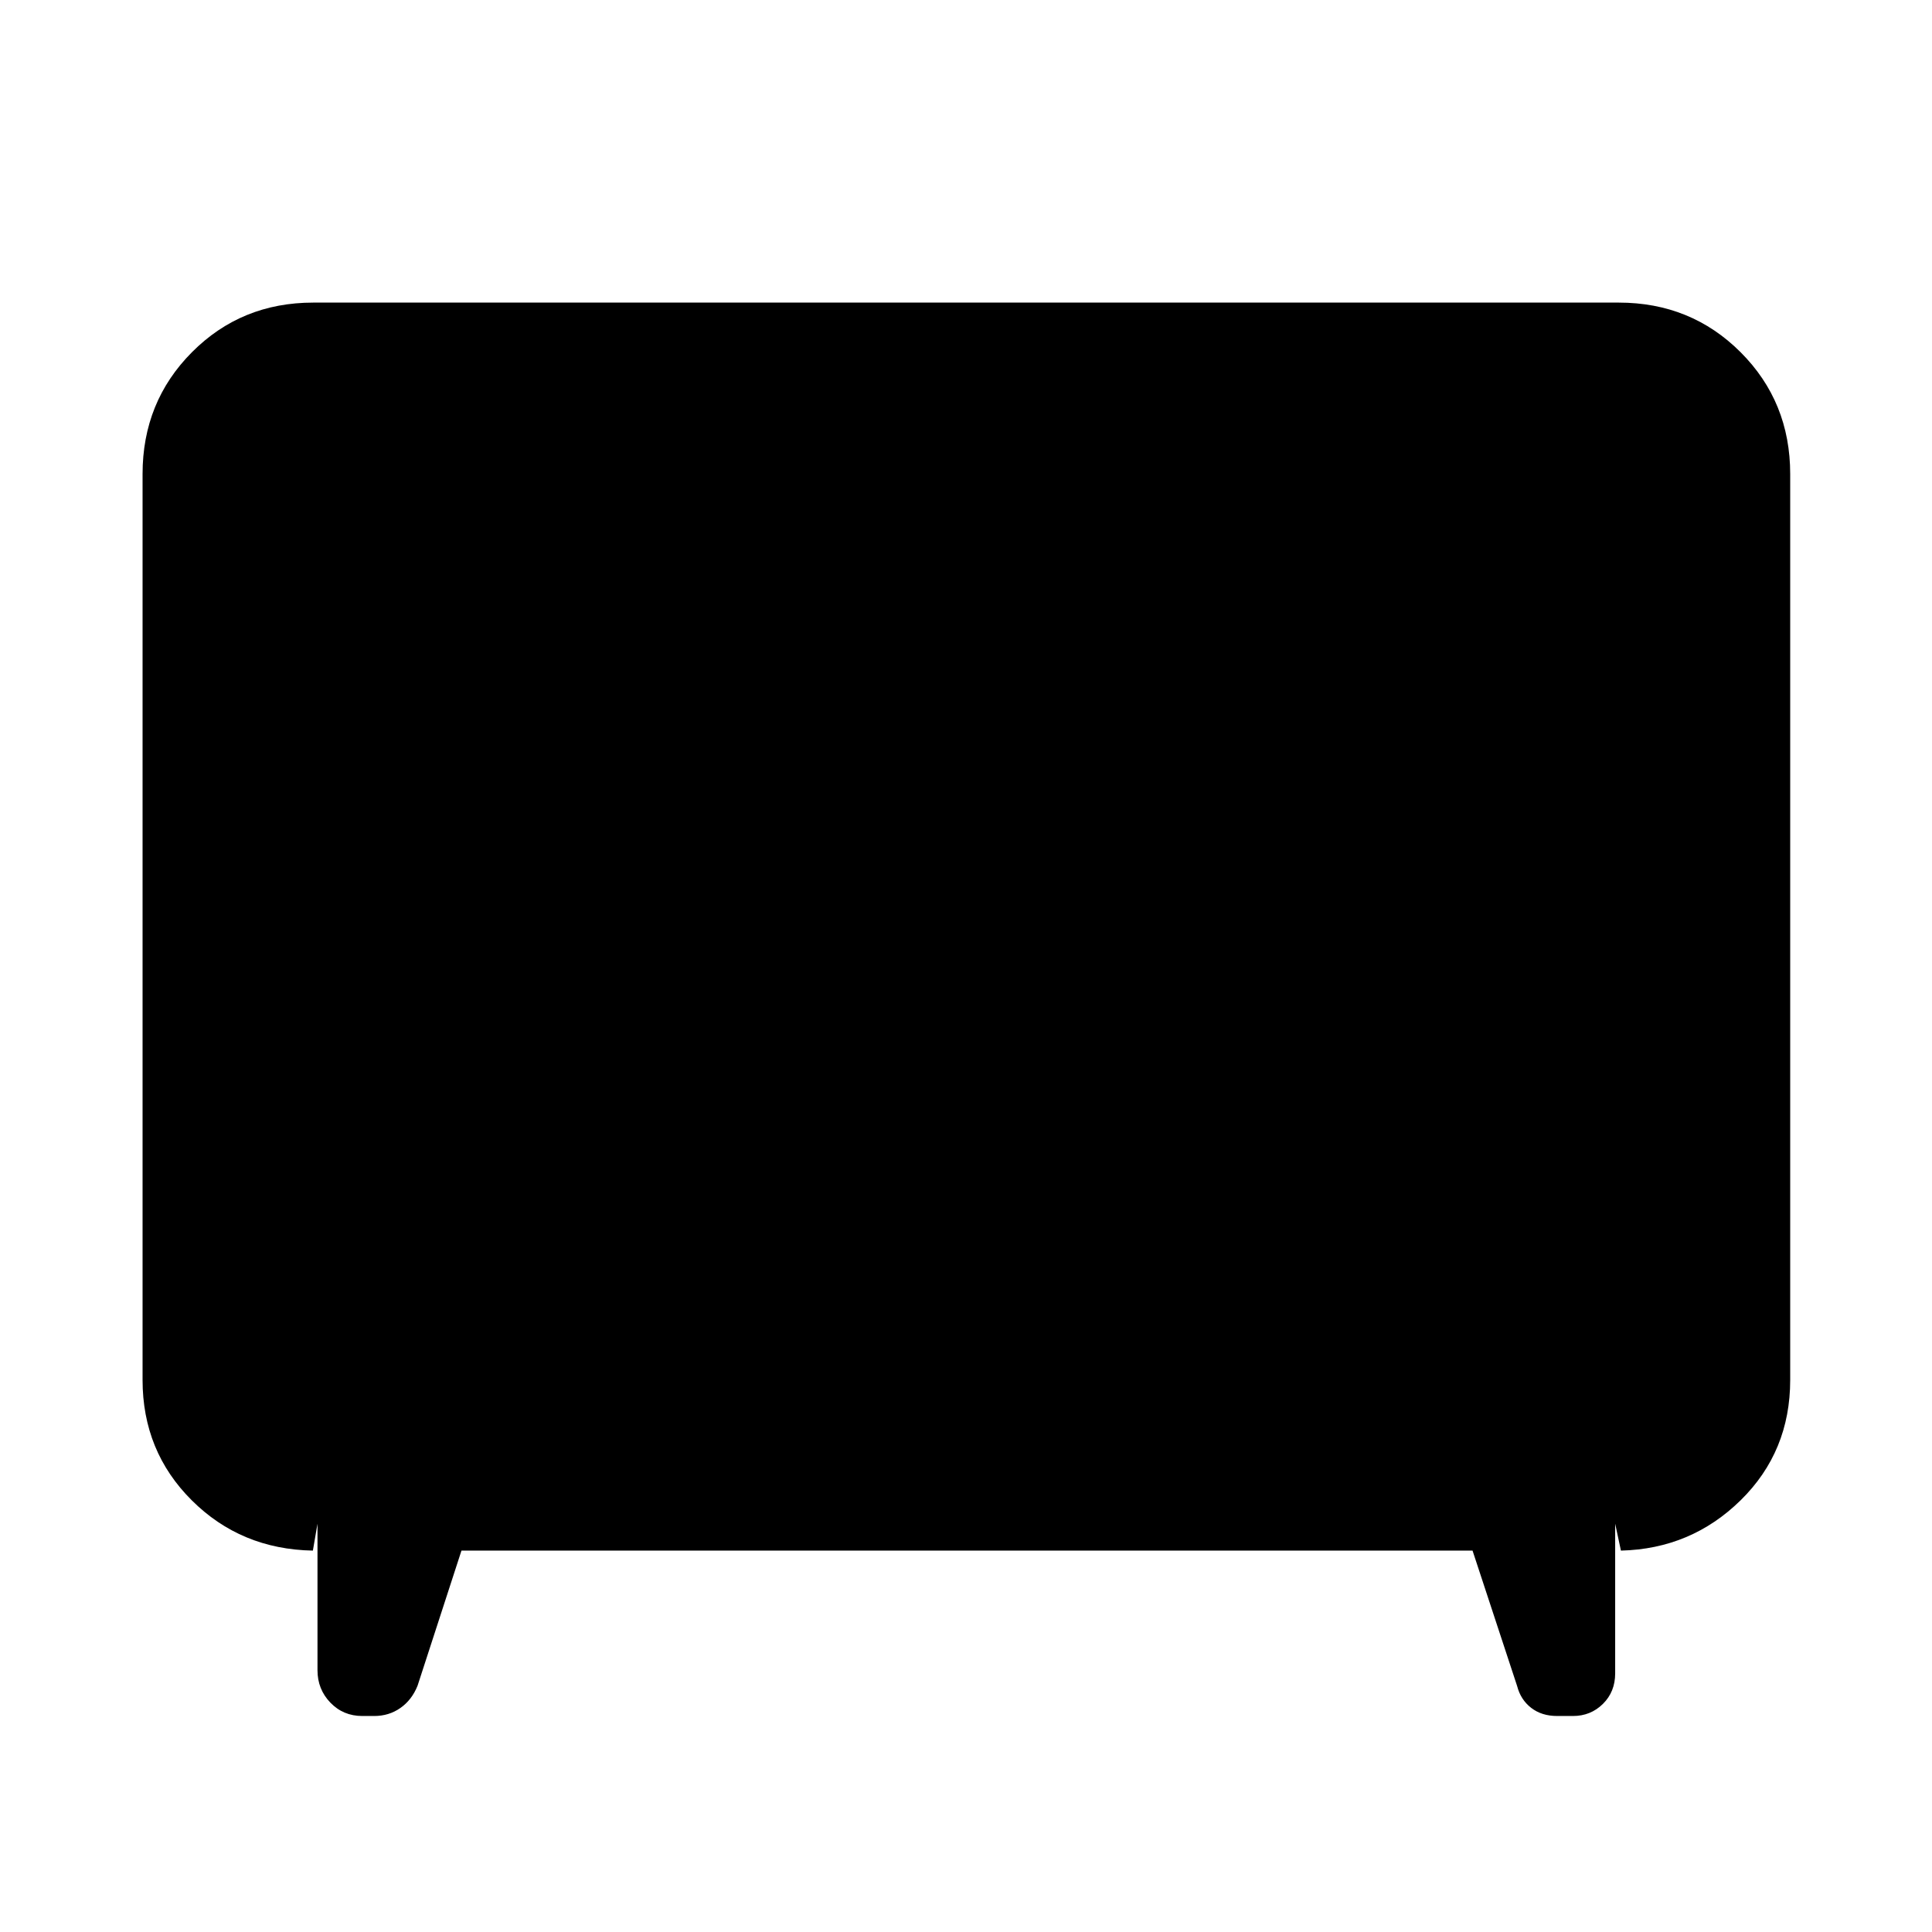 <svg xmlns="http://www.w3.org/2000/svg" height="40" viewBox="0 -960 960 960" width="40"><path d="m229.3-189.51-21.81 67.11q-2.84 7.09-8.53 11.08-5.69 3.99-13.02 3.99h-5.93q-9.45 0-15.85-6.64-6.4-6.65-6.4-16.11v-72.8l-2.29 13.37q-35.77-.66-60.2-25.01-24.43-24.34-24.43-59.8v-450.13q0-35.89 24.54-60.54t60.27-24.65h648.7q35.88 0 60.54 24.65 24.65 24.65 24.65 60.54v450.13q0 35.61-24.62 59.79-24.62 24.17-59.49 25.02l-2.86-13.37v74.37q0 9.16-6.09 15.17t-14.89 6.01h-7.85q-7.68 0-12.91-4.05t-6.98-10.85l-22.15-67.28H229.3Z"/></svg>